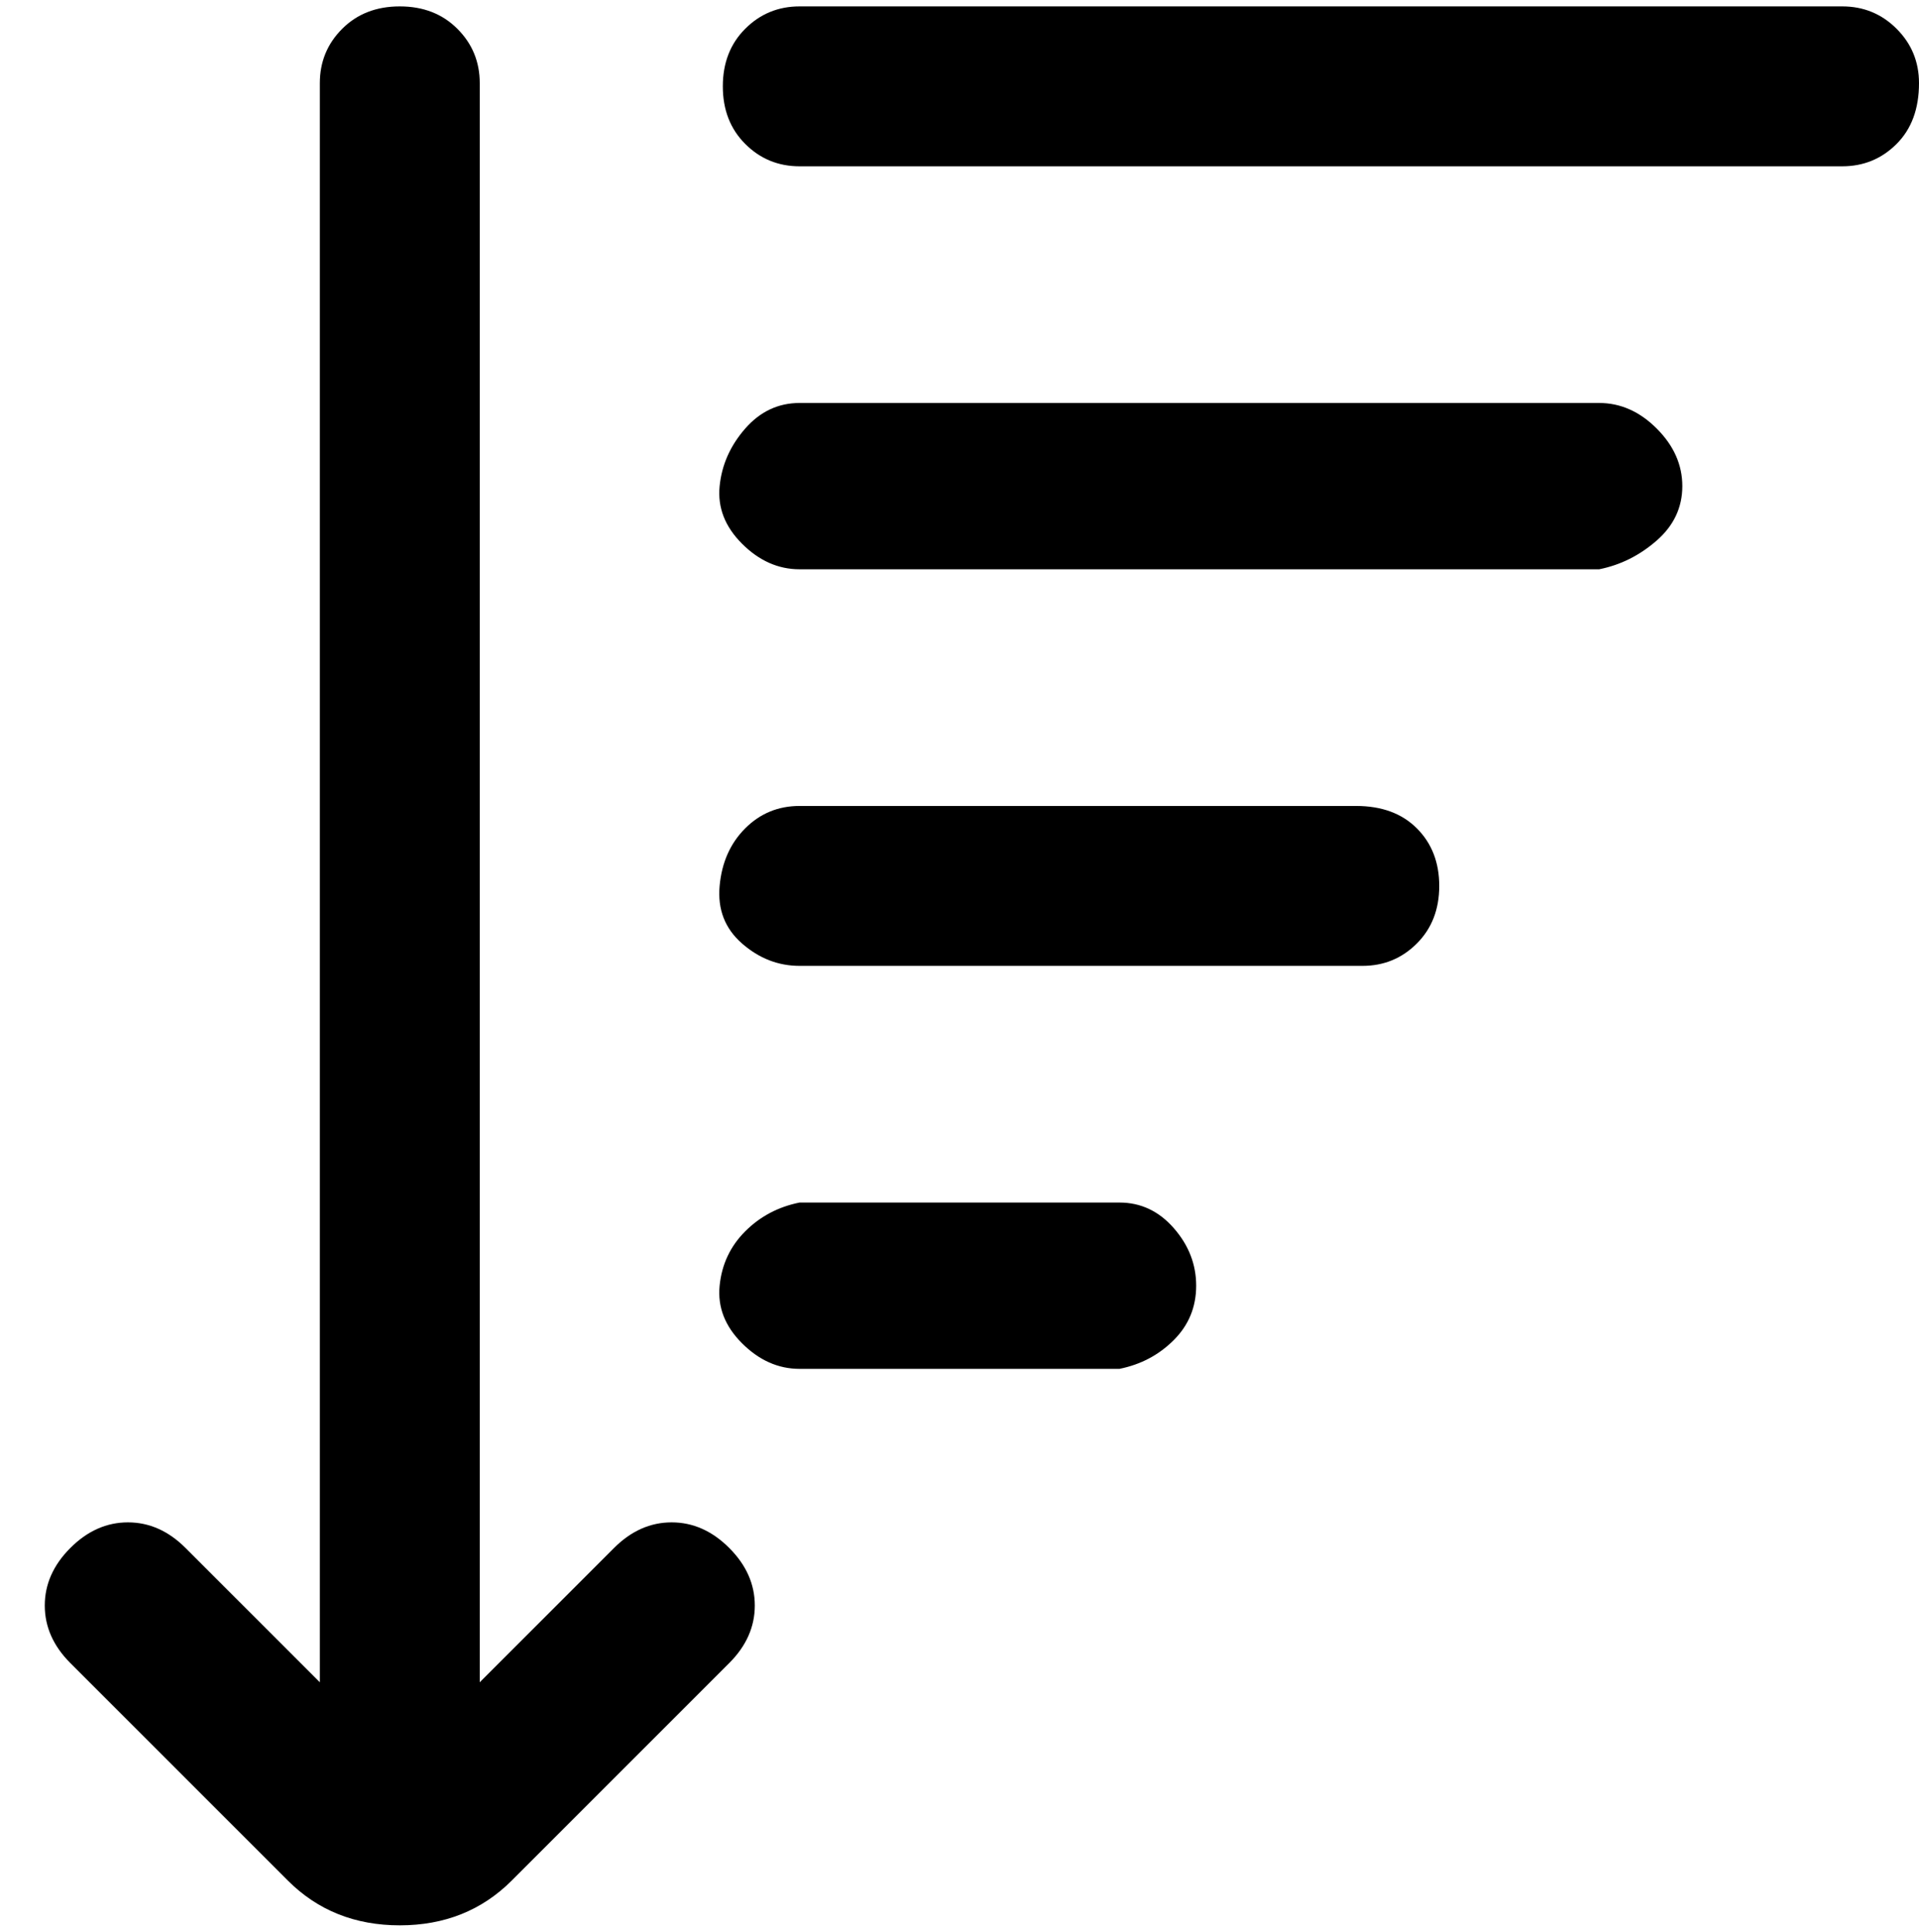 <svg viewBox="0 0 300 302.001" xmlns="http://www.w3.org/2000/svg"><path d="M300 13q0 6-3.5 9.5T288 26H125q-5 0-8.5-3.5t-3.5-9q0-5.5 3.5-9T125 1h163q5 0 8.5 3.5T300 13zm-50 50H125q-5 0-8.5 4t-4 9q-.5 5 3.5 9t9 4h125q5-1 9-4.5t4-8.5q0-5-4-9t-9-4zm-37 63h-88q-5 0-8.5 3.5t-4 9q-.5 5.5 3.5 9t9 3.5h88q5 0 8.5-3.5t3.5-9q0-5.5-3.5-9T212 126h1zm-38 62h-50q-5 1-8.5 4.5t-4 8.5q-.5 5 3.5 9t9 4h50q5-1 8.5-4.5t3.5-8.5q0-5-3.5-9t-8.5-4zm-79 54l-21 21V13q0-5-3.5-8.5t-9-3.5q-5.5 0-9 3.5T50 13v250l-21-21q-4-4-9-4t-9 4q-4 4-4 9t4 9l34 34q7 7 17.5 7t17.5-7l34-34q4-4 4-9t-4-9q-4-4-9-4t-9 4z"/></svg>